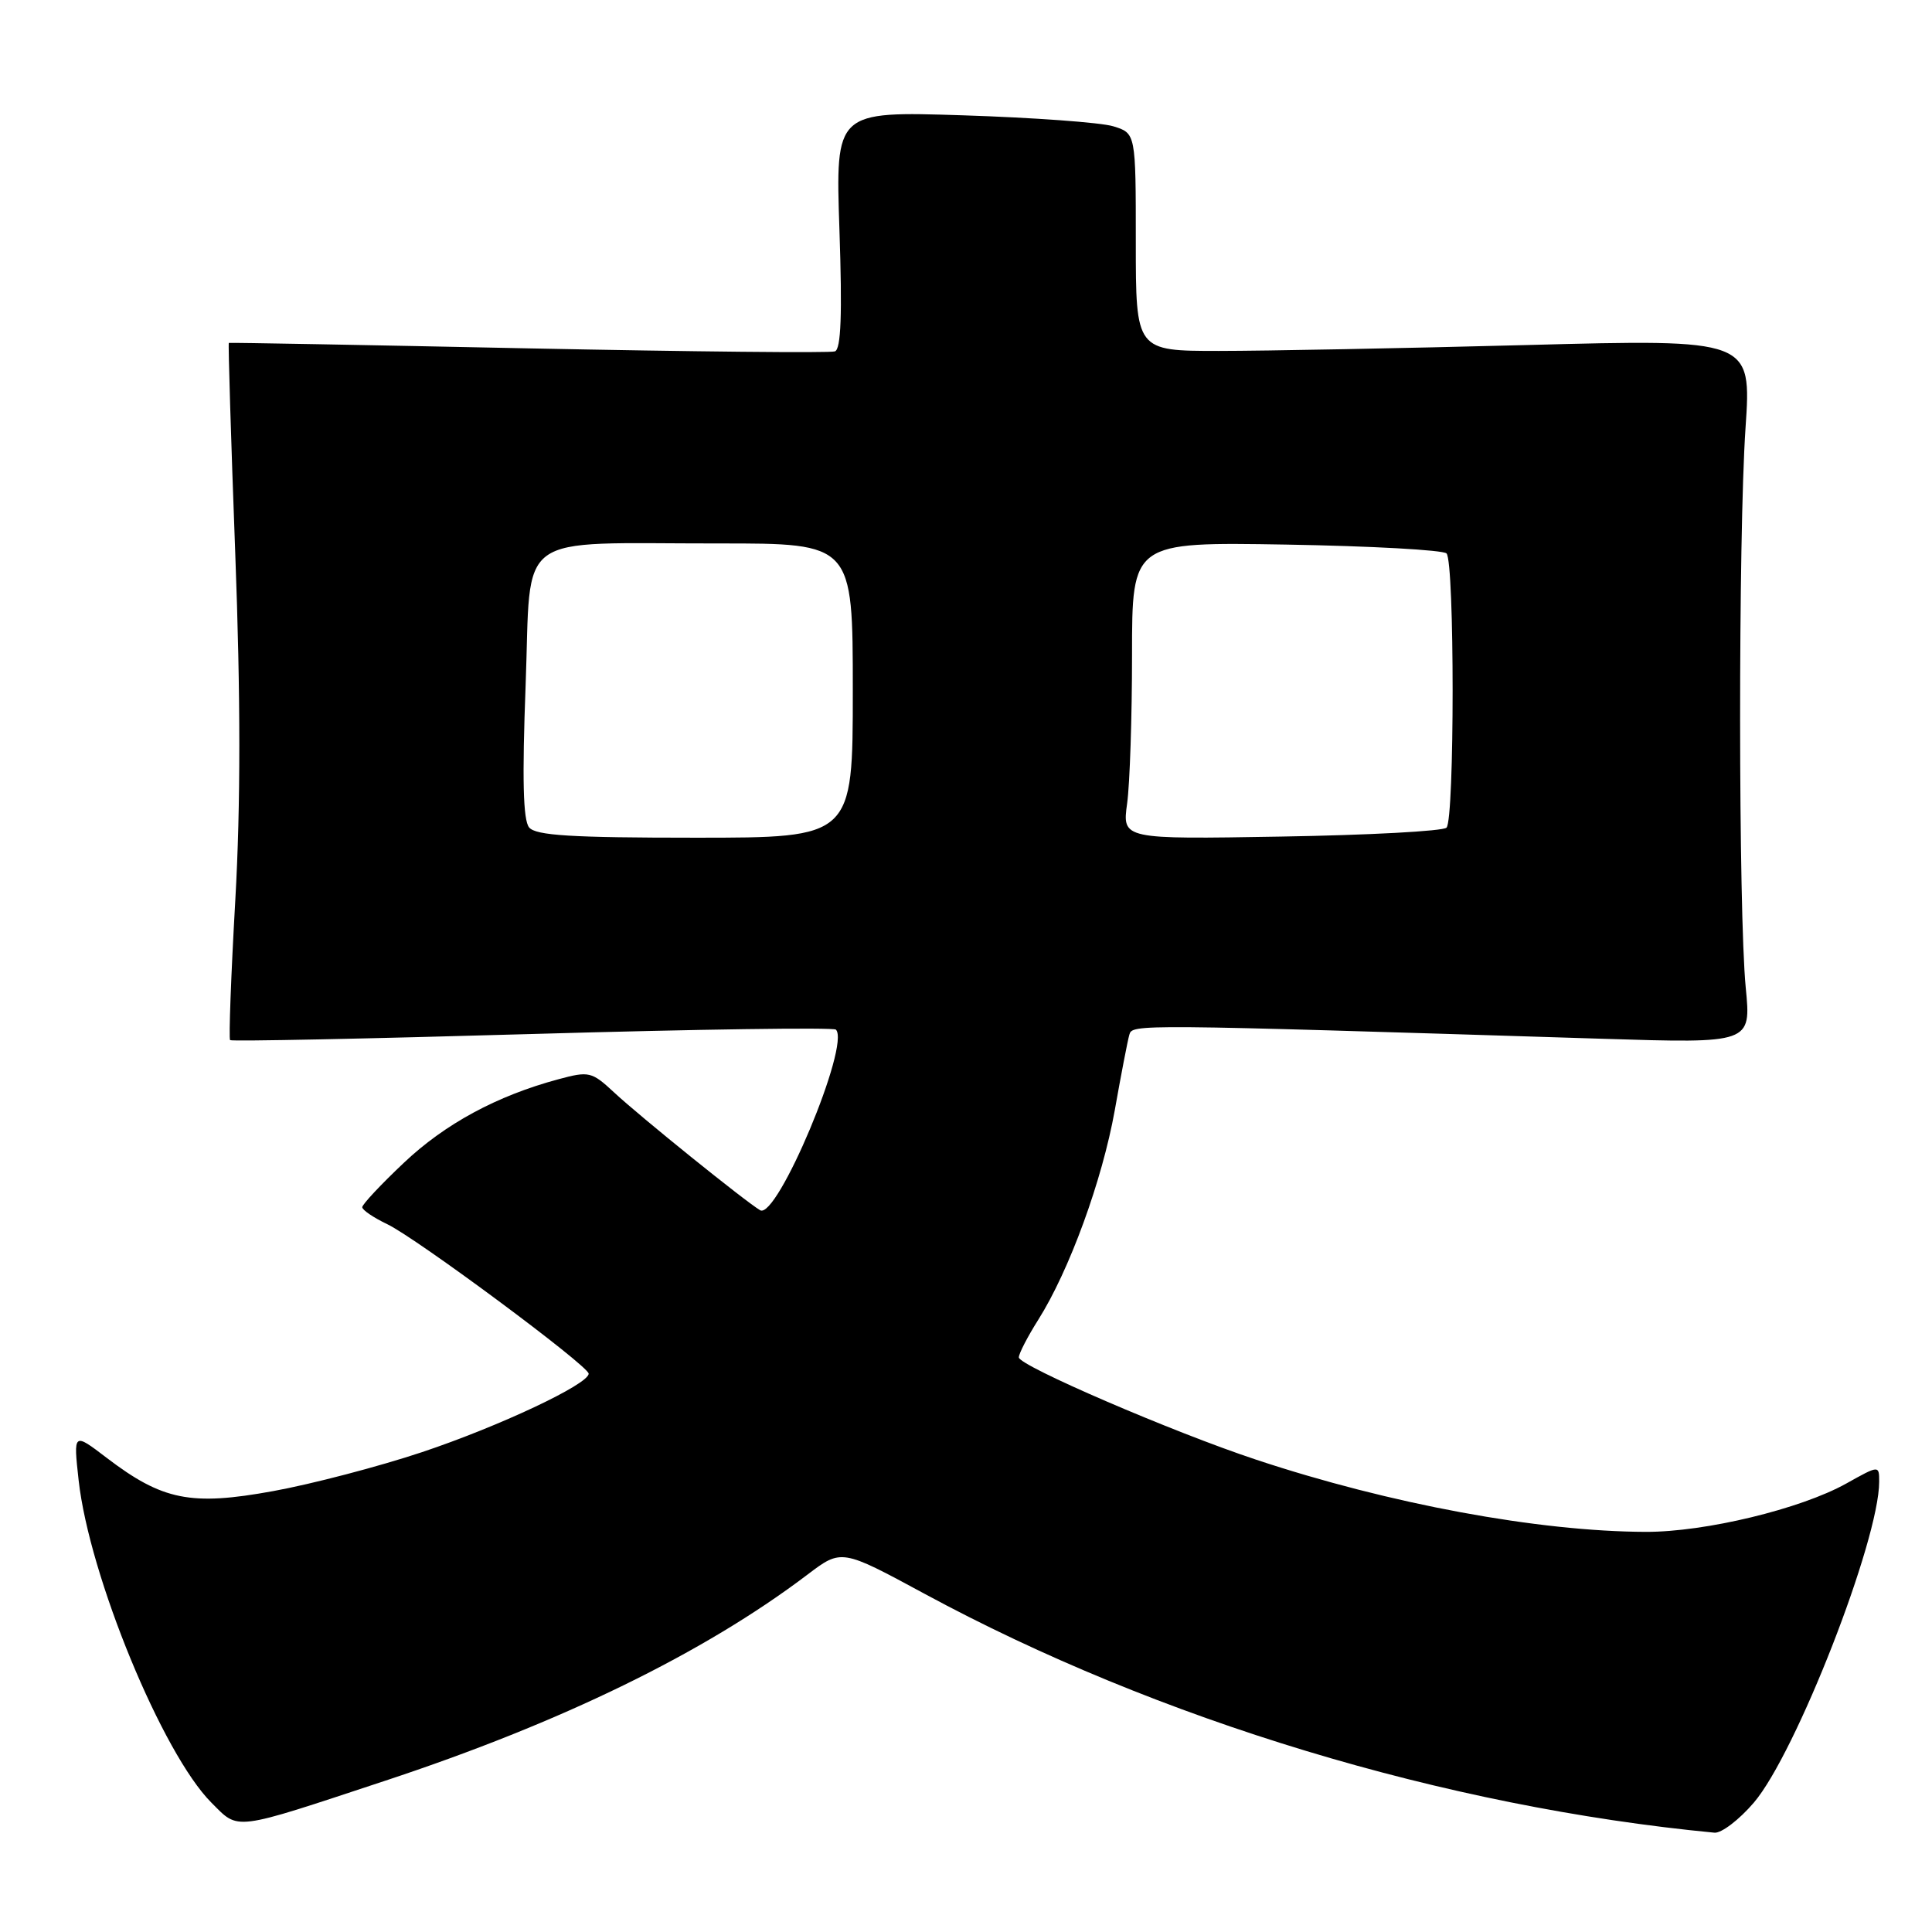 <?xml version="1.0" encoding="UTF-8" standalone="no"?>
<!DOCTYPE svg PUBLIC "-//W3C//DTD SVG 1.1//EN" "http://www.w3.org/Graphics/SVG/1.1/DTD/svg11.dtd" >
<svg xmlns="http://www.w3.org/2000/svg" xmlns:xlink="http://www.w3.org/1999/xlink" version="1.1" viewBox="0 0 256 256">
 <g >
 <path fill="currentColor"
d=" M 232.39 238.86 C 237.96 232.35 249.00 204.09 249.00 196.34 C 249.00 194.14 249.00 194.14 244.65 196.57 C 238.60 199.95 225.95 203.00 218.09 202.98 C 203.86 202.94 184.14 199.29 166.46 193.42 C 155.43 189.77 135.00 180.96 135.00 179.86 C 135.00 179.37 136.15 177.13 137.56 174.90 C 141.68 168.38 146.04 156.43 147.71 147.13 C 148.55 142.38 149.42 137.88 149.64 137.12 C 150.05 135.69 149.94 135.69 212.27 137.64 C 232.04 138.26 232.04 138.26 231.32 130.88 C 230.34 120.74 230.32 71.13 231.29 56.72 C 232.09 44.93 232.09 44.93 202.29 45.72 C 185.91 46.15 167.55 46.50 161.50 46.50 C 150.50 46.50 150.50 46.50 150.50 32.07 C 150.50 17.65 150.50 17.65 147.50 16.73 C 145.85 16.23 136.90 15.58 127.60 15.28 C 110.70 14.74 110.70 14.74 111.23 30.45 C 111.61 41.65 111.44 46.27 110.63 46.56 C 110.01 46.79 91.72 46.60 70.00 46.16 C 48.27 45.71 30.42 45.38 30.32 45.44 C 30.22 45.49 30.60 58.02 31.17 73.27 C 31.89 92.39 31.89 106.69 31.18 119.25 C 30.61 129.27 30.30 137.63 30.49 137.82 C 30.67 138.01 48.69 137.64 70.51 137.01 C 92.34 136.38 110.45 136.12 110.76 136.43 C 112.73 138.39 102.95 161.68 100.72 160.36 C 98.75 159.20 84.78 147.93 81.38 144.76 C 78.40 141.99 78.05 141.91 73.98 143.01 C 65.84 145.20 58.97 148.91 53.50 154.09 C 50.47 156.95 48.00 159.59 48.00 159.96 C 48.00 160.33 49.49 161.34 51.31 162.21 C 55.19 164.06 78.00 180.99 78.00 182.02 C 78.00 183.42 66.09 189.02 55.91 192.42 C 50.18 194.33 41.31 196.65 36.19 197.58 C 25.29 199.57 21.53 198.81 14.12 193.16 C 9.72 189.80 9.72 189.80 10.42 196.15 C 11.83 208.83 21.53 232.38 28.02 238.87 C 31.71 242.56 30.67 242.69 51.00 235.97 C 74.41 228.24 93.30 219.02 107.00 208.64 C 111.50 205.23 111.50 205.23 122.50 211.18 C 153.43 227.91 191.50 239.43 227.17 242.84 C 228.09 242.93 230.44 241.14 232.39 238.86 Z  M 70.11 109.64 C 69.31 108.67 69.18 103.20 69.65 90.74 C 70.42 70.10 67.79 72.03 95.25 72.01 C 113.00 72.00 113.00 72.00 113.00 91.50 C 113.00 111.00 113.00 111.00 92.12 111.00 C 75.72 111.00 71.00 110.71 70.11 109.64 Z  M 149.35 106.46 C 149.71 103.86 150.00 94.99 150.00 86.77 C 150.00 71.82 150.00 71.82 170.42 72.16 C 181.65 72.35 191.21 72.88 191.67 73.33 C 192.75 74.42 192.75 108.58 191.67 109.67 C 191.21 110.13 181.35 110.66 169.77 110.85 C 148.70 111.21 148.70 111.21 149.35 106.46 Z "/>
</g>
</svg>